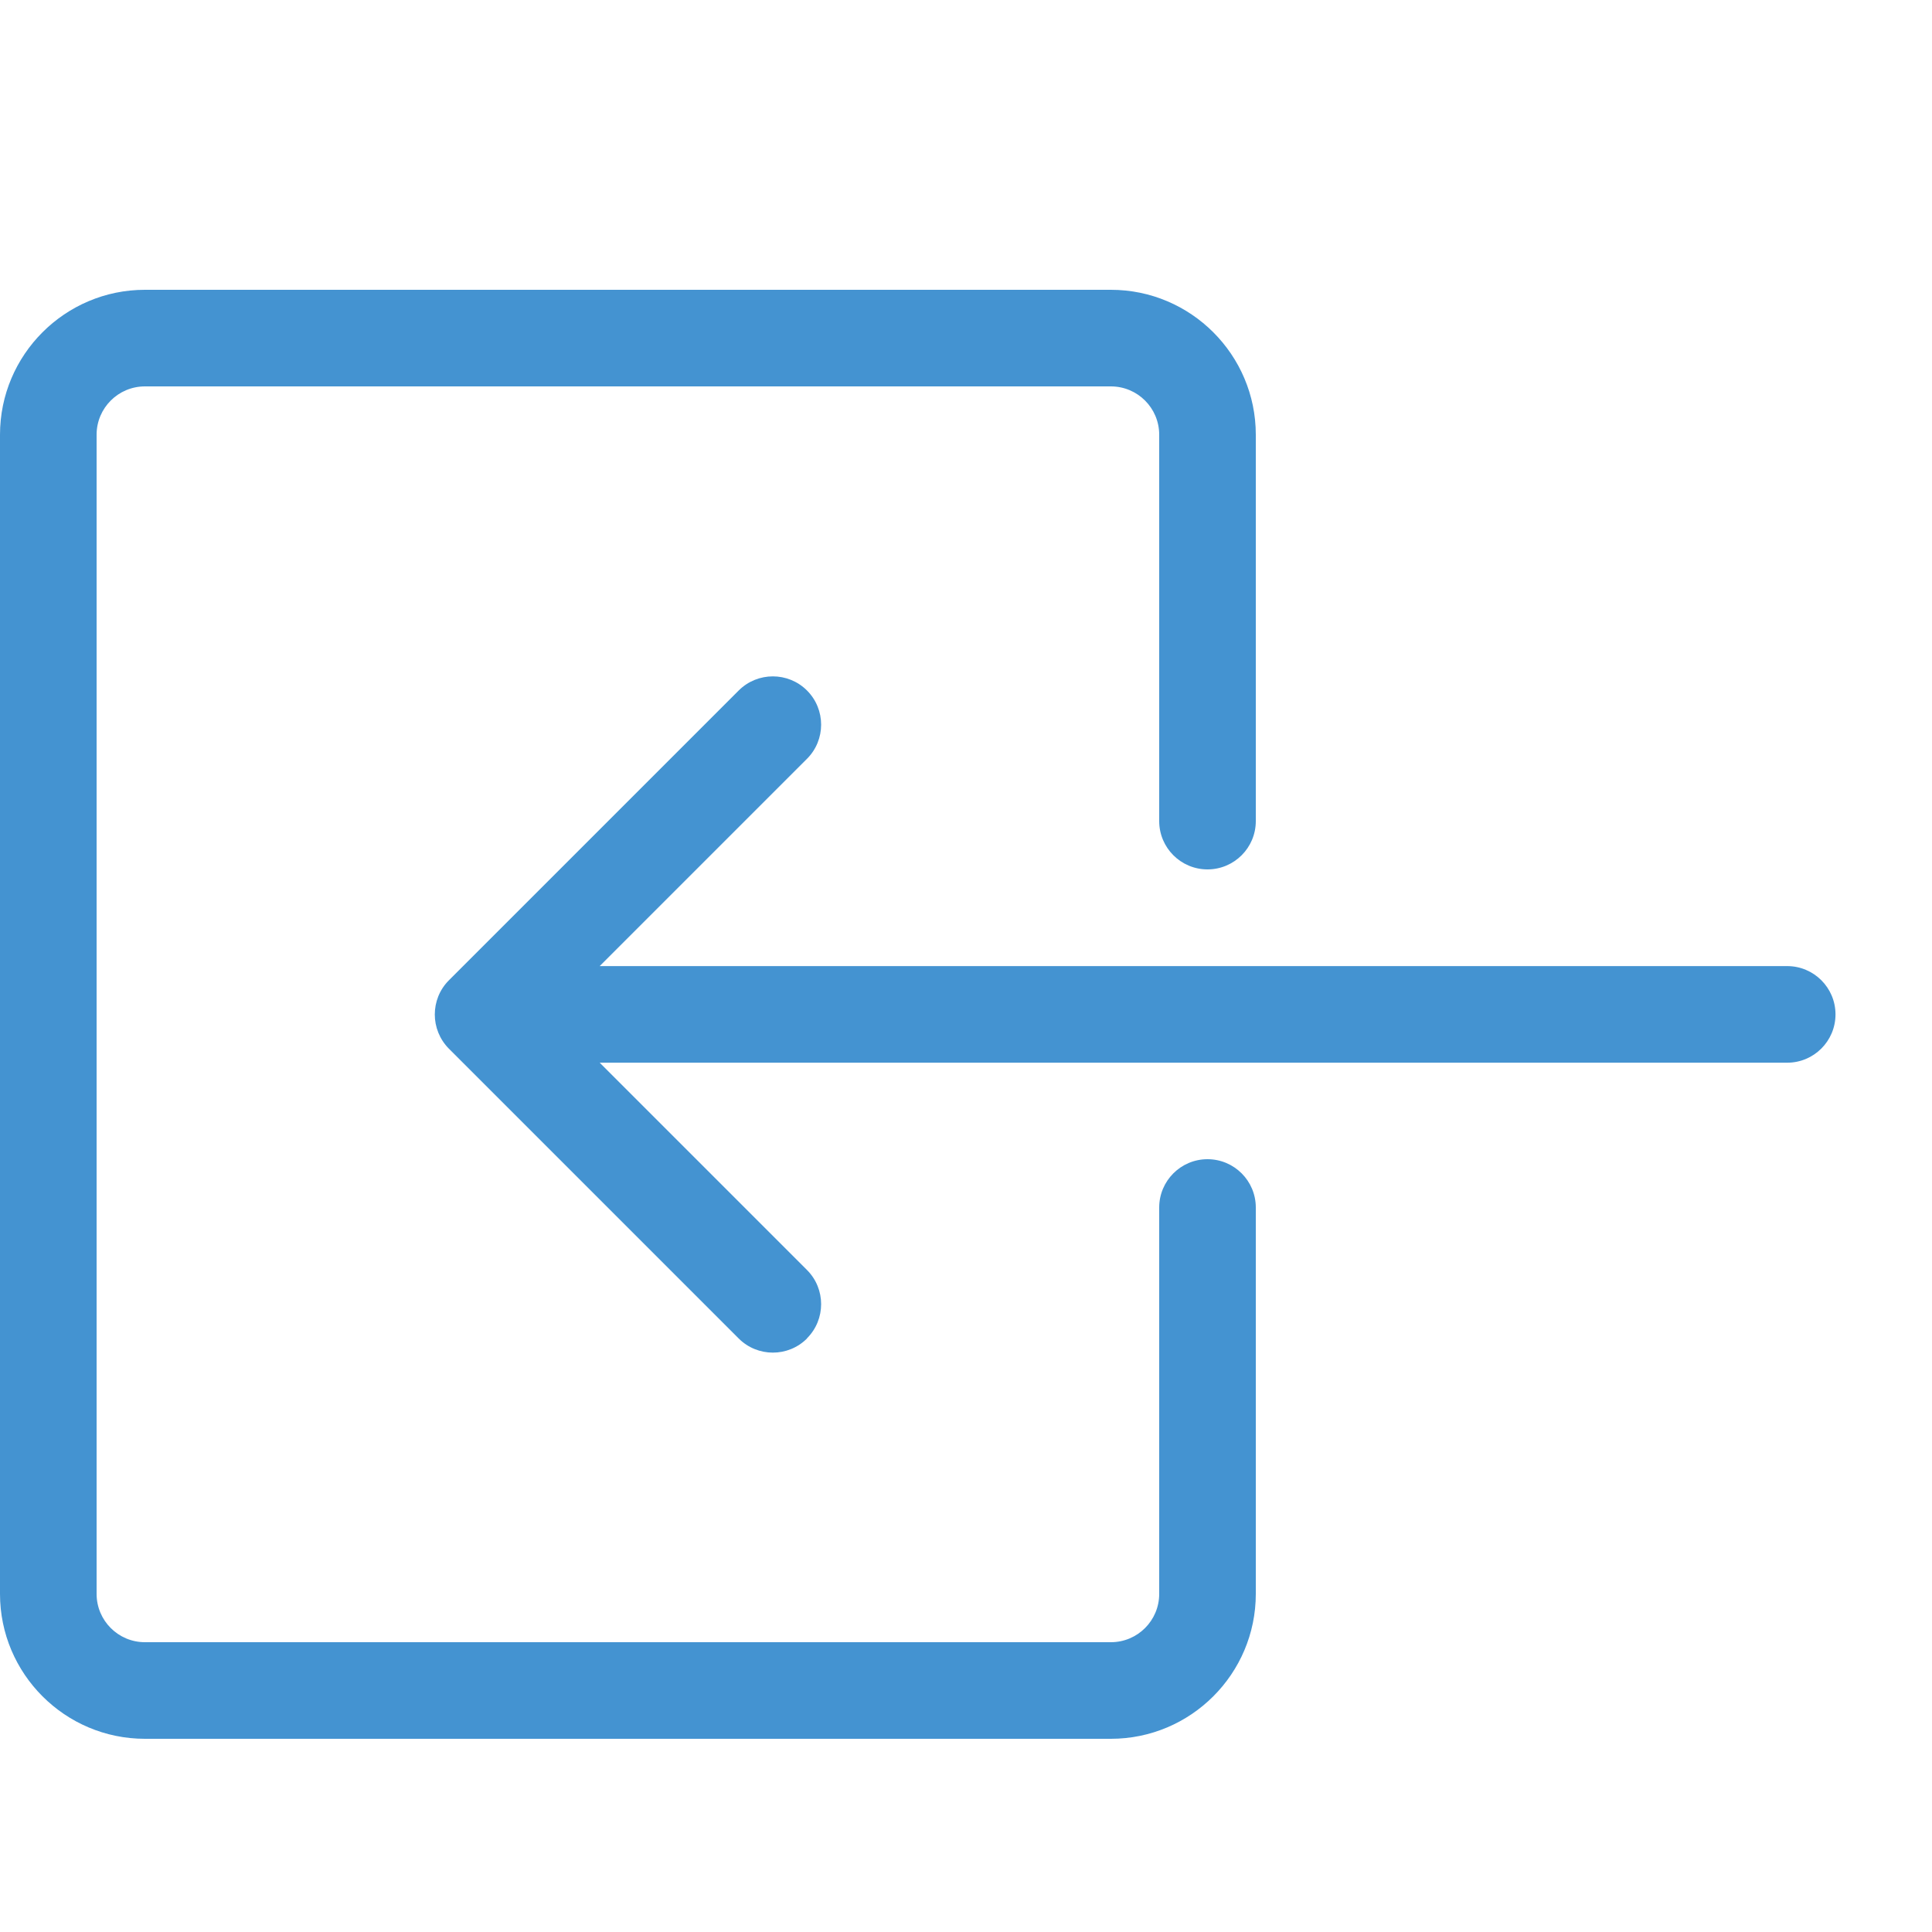 <?xml version="1.0" encoding="utf-8"?>
<!-- Generated by IcoMoon.io -->
<!DOCTYPE svg PUBLIC "-//W3C//DTD SVG 1.1//EN" "http://www.w3.org/Graphics/SVG/1.1/DTD/svg11.dtd">
<svg version="1.1" xmlns="http://www.w3.org/2000/svg" xmlns:xlink="http://www.w3.org/1999/xlink" width="20" height="20" viewBox="0 0 20 20">
<path fill="#4493d1" d="M8.354 13.854c0.195-0.195 0.195-0.512 0-0.707l-2.146-2.146h12.293c0.276 0 0.5-0.224 0.5-0.5s-0.224-0.5-0.5-0.5h-12.293l2.146-2.146c0.195-0.195 0.195-0.512 0-0.707s-0.512-0.195-0.707 0l-3 3c-0.098 0.098-0.146 0.226-0.146 0.354s0.049 0.256 0.146 0.354l3 3c0.195 0.195 0.512 0.195 0.707 0z"></path>
<path fill="#4493d1" d="M0 16.5v-12c0-0.827 0.673-1.5 1.5-1.5h10c0.827 0 1.5 0.673 1.5 1.5v4c0 0.276-0.224 0.5-0.5 0.5s-0.5-0.224-0.5-0.5v-4c0-0.276-0.224-0.5-0.5-0.5h-10c-0.276 0-0.5 0.224-0.5 0.5v12c0 0.276 0.224 0.5 0.5 0.5h10c0.276 0 0.5-0.224 0.5-0.5v-4c0-0.276 0.224-0.5 0.5-0.5s0.5 0.224 0.5 0.5v4c0 0.827-0.673 1.5-1.5 1.5h-10c-0.827 0-1.5-0.673-1.5-1.5z"></path>
</svg>
